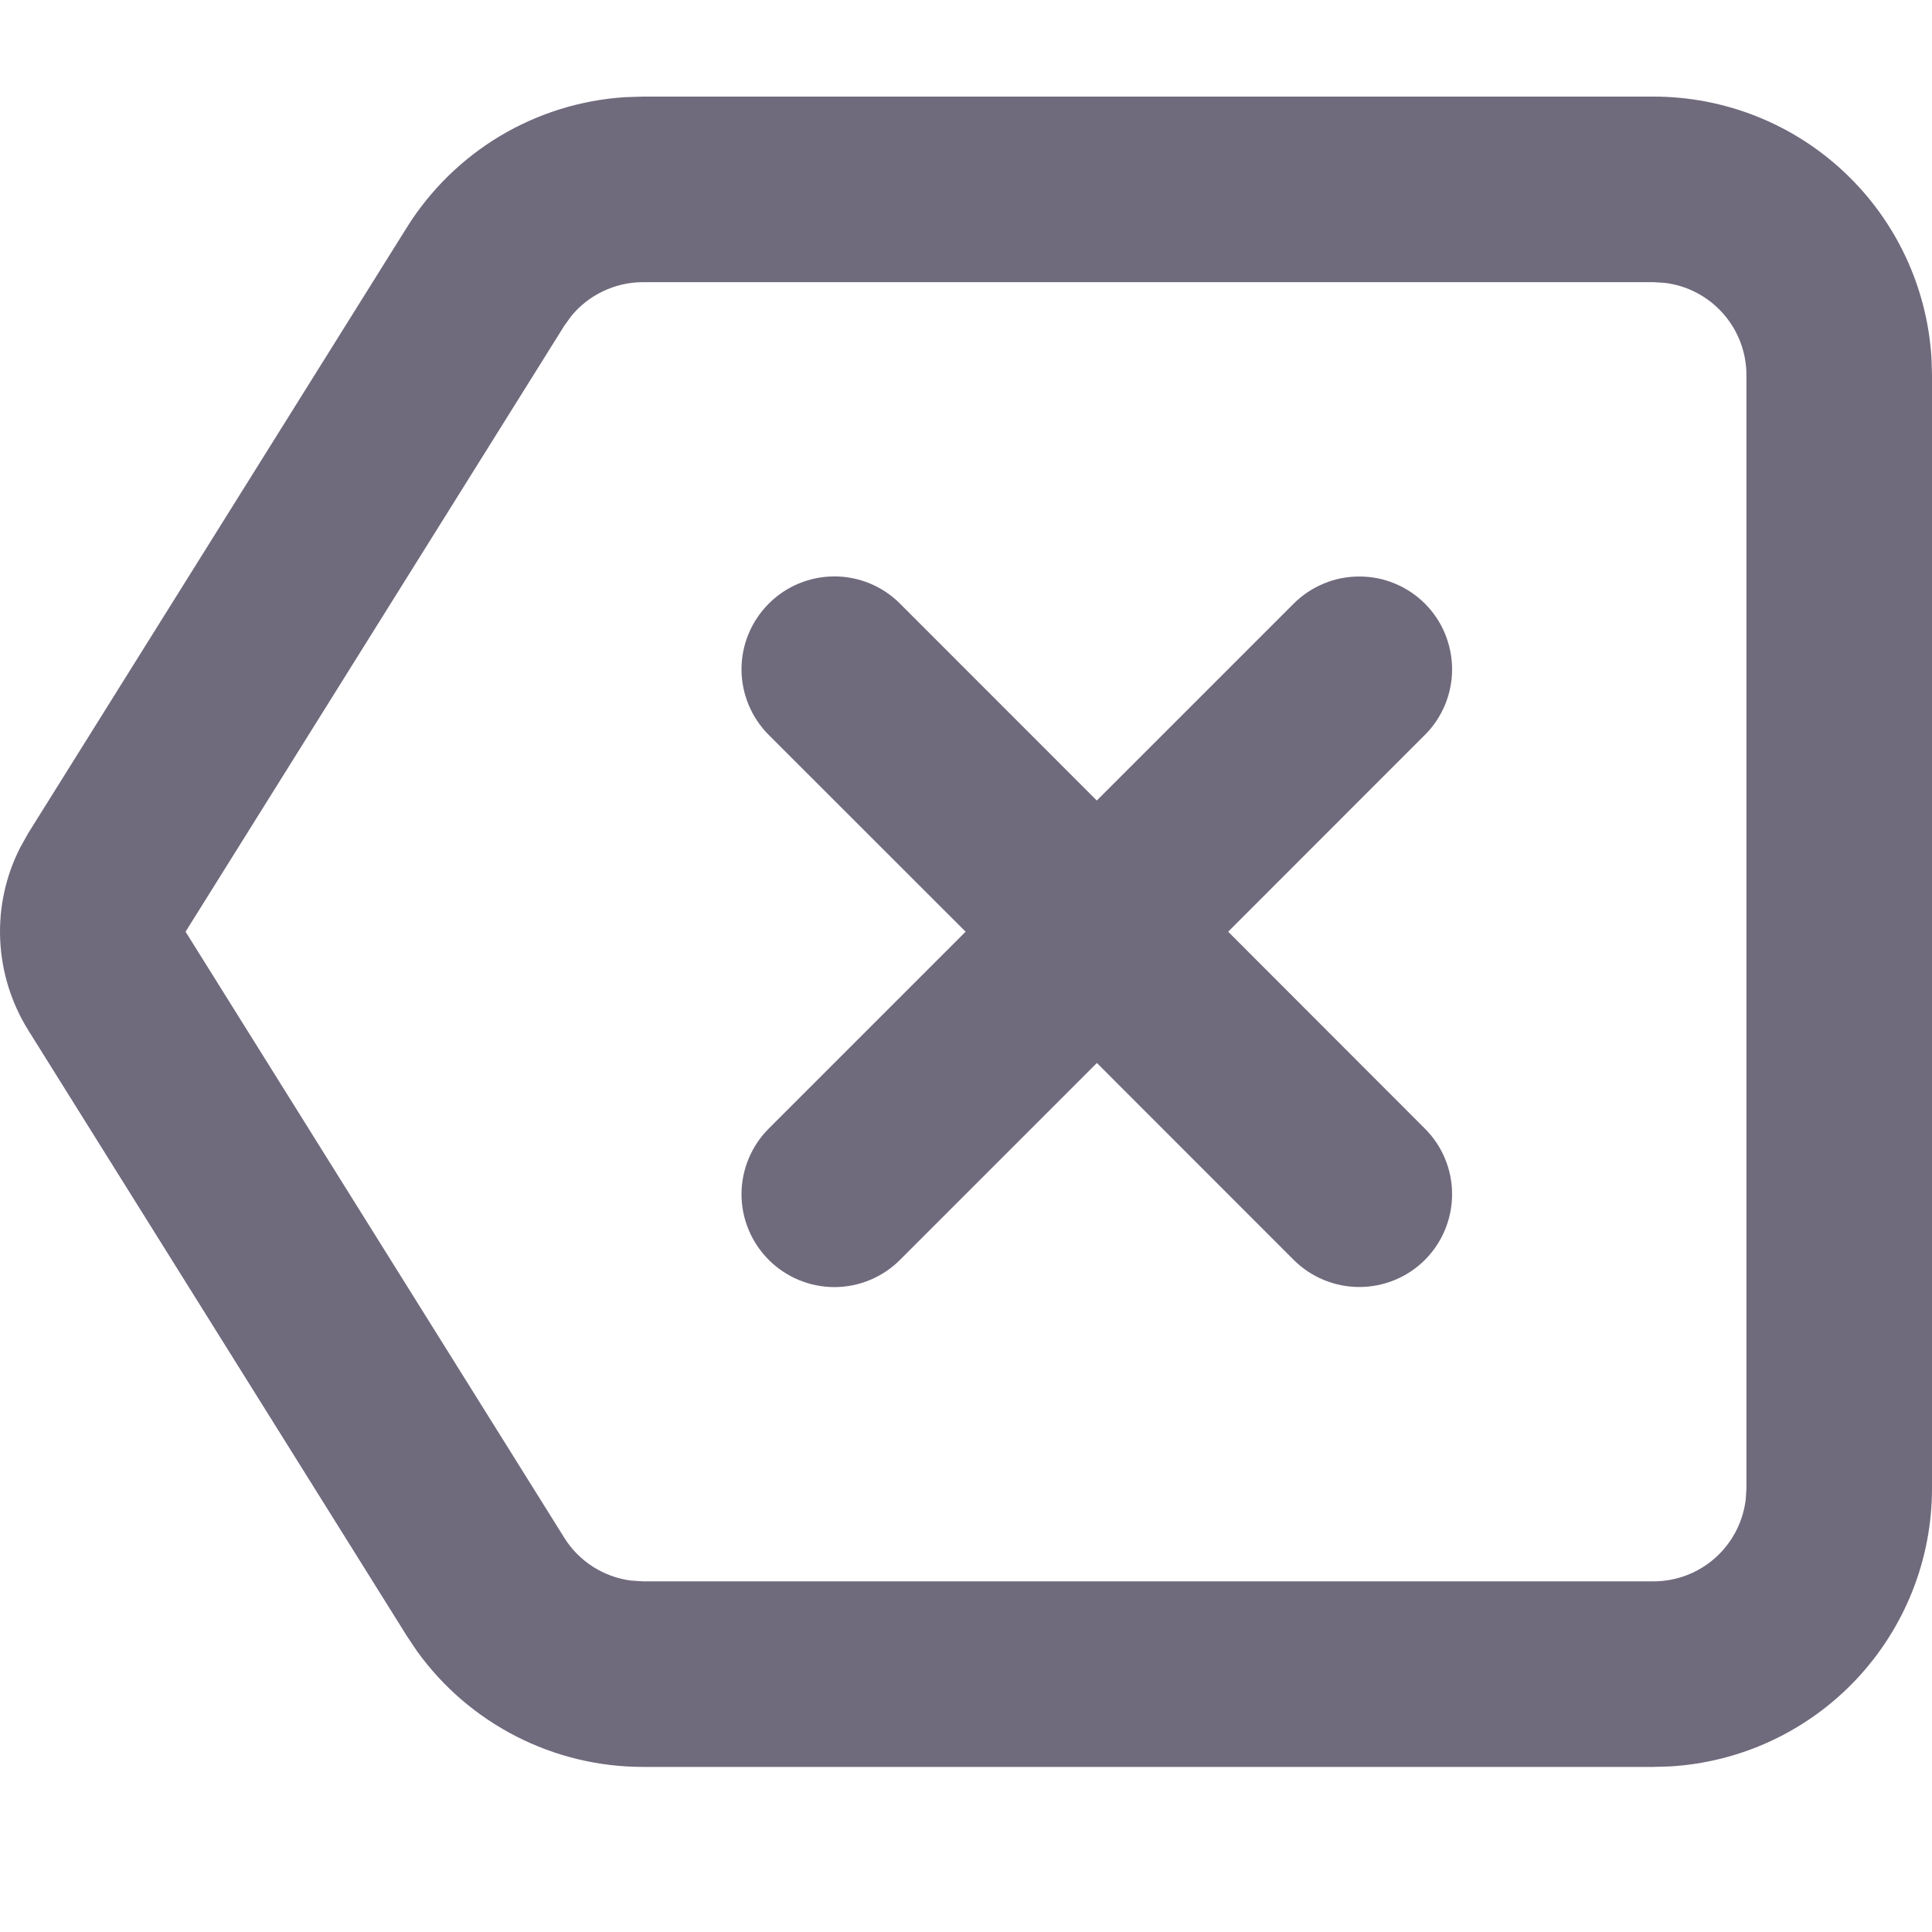 <svg width="20" height="20" viewBox="0 0 20 18" fill="none" xmlns="http://www.w3.org/2000/svg">
<path d="M17.118 4.47684e-09C17.853 -4.09425e-05 18.561 0.281 19.095 0.785C19.63 1.289 19.952 1.979 19.995 2.713L20 2.882V14.409C20 15.144 19.719 15.851 19.215 16.386C18.711 16.921 18.021 17.243 17.287 17.286L17.118 17.291H6.655C6.198 17.291 5.747 17.182 5.34 16.973C4.933 16.764 4.582 16.462 4.315 16.09L4.212 15.936L0.292 9.664C0.117 9.383 0.017 9.061 0.002 8.73C-0.013 8.399 0.058 8.07 0.209 7.774L0.291 7.627L4.212 1.354C4.454 0.967 4.785 0.642 5.178 0.407C5.571 0.173 6.013 0.035 6.47 0.006L6.655 4.47684e-09H17.118ZM17.118 1.921H6.655C6.513 1.921 6.373 1.953 6.245 2.014C6.116 2.074 6.003 2.163 5.913 2.273L5.841 2.373L1.921 8.645L5.841 14.918C5.916 15.039 6.017 15.141 6.137 15.218C6.256 15.294 6.391 15.344 6.532 15.362L6.655 15.37H17.118C17.354 15.37 17.581 15.283 17.756 15.127C17.932 14.97 18.044 14.755 18.072 14.521L18.079 14.409V2.882C18.079 2.647 17.992 2.419 17.836 2.244C17.68 2.068 17.464 1.955 17.231 1.928L17.118 1.921ZM9.317 5.249L11.354 7.287L13.392 5.249C13.481 5.16 13.587 5.089 13.704 5.041C13.82 4.992 13.945 4.968 14.072 4.968C14.198 4.968 14.323 4.992 14.439 5.041C14.556 5.089 14.662 5.16 14.751 5.249C14.84 5.338 14.911 5.444 14.959 5.561C15.007 5.678 15.032 5.803 15.032 5.929C15.032 6.055 15.007 6.18 14.959 6.296C14.91 6.413 14.84 6.519 14.75 6.608L12.714 8.645L14.75 10.683C14.931 10.863 15.032 11.107 15.032 11.362C15.032 11.617 14.931 11.861 14.751 12.042C14.571 12.222 14.326 12.323 14.072 12.323C13.817 12.323 13.572 12.222 13.392 12.042L11.355 10.004L9.317 12.042C9.137 12.222 8.892 12.324 8.638 12.324C8.383 12.324 8.138 12.222 7.958 12.042C7.778 11.862 7.676 11.617 7.676 11.363C7.676 11.108 7.778 10.863 7.958 10.683L9.996 8.645L7.958 6.608C7.778 6.428 7.676 6.183 7.676 5.928C7.676 5.673 7.778 5.429 7.958 5.249C8.138 5.068 8.383 4.967 8.638 4.967C8.892 4.967 9.137 5.068 9.317 5.249Z" fill="#4D455D" fill-opacity="0.8"/>
</svg>
